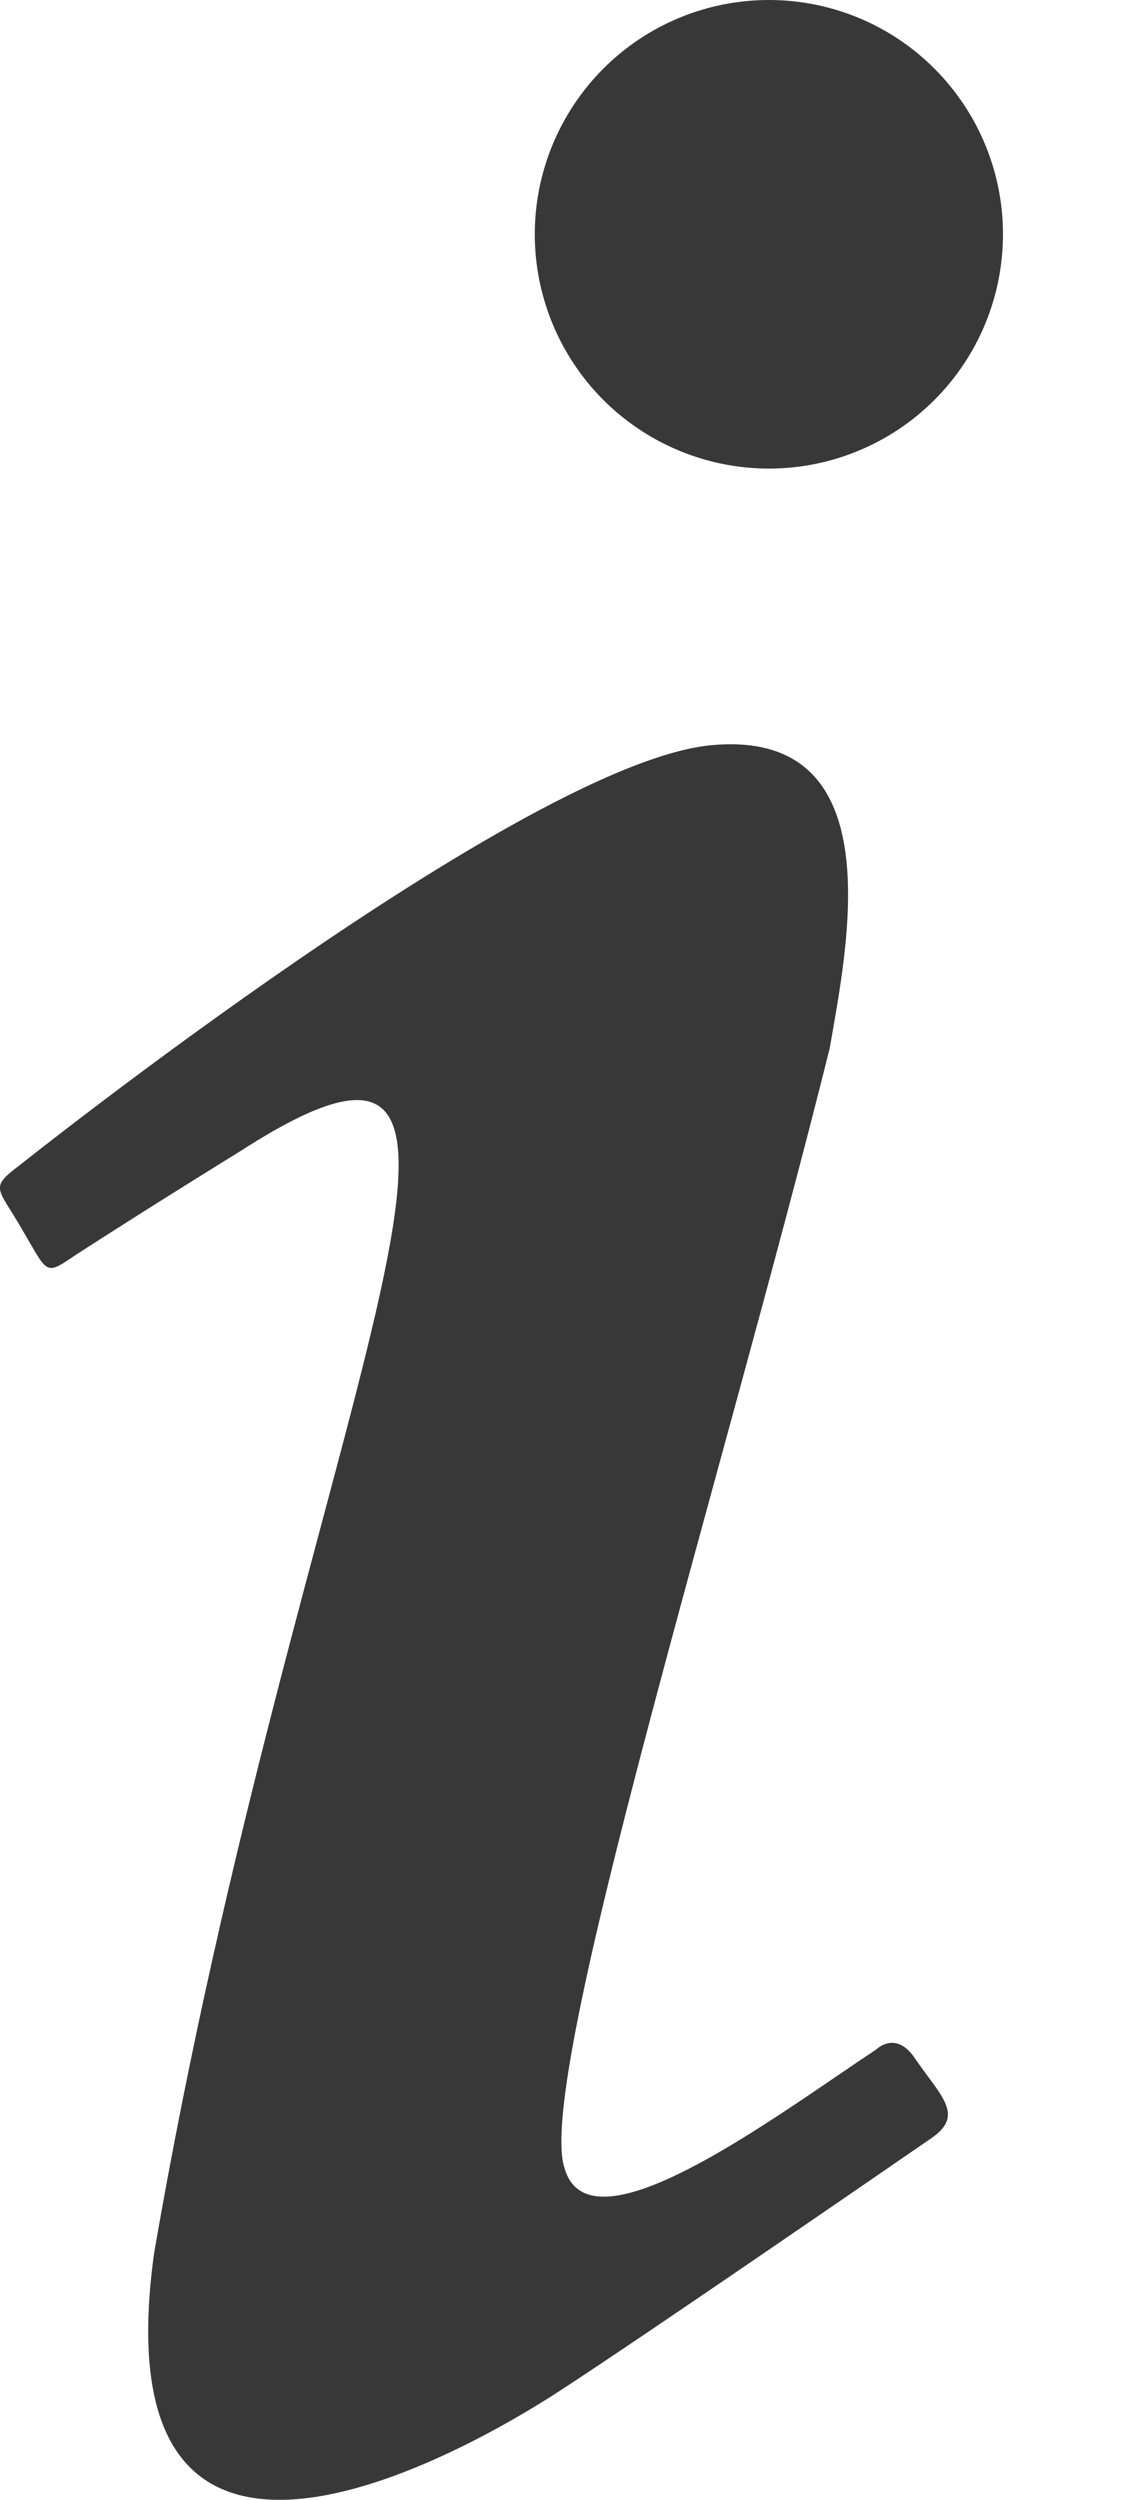 <svg width="9" height="20" viewBox="0 0 9 20" fill="none" xmlns="http://www.w3.org/2000/svg">
<path d="M6.157 0C5.659 0 5.183 0.197 4.831 0.549C4.48 0.901 4.282 1.377 4.282 1.874C4.282 2.372 4.48 2.848 4.831 3.2C5.183 3.551 5.659 3.749 6.157 3.749C6.654 3.749 7.131 3.551 7.482 3.2C7.834 2.848 8.031 2.372 8.031 1.874C8.031 1.377 7.834 0.901 7.482 0.549C7.131 0.197 6.654 0 6.157 0ZM5.707 5.961C4.22 6.086 0.158 9.322 0.158 9.322C-0.092 9.51 -0.017 9.497 0.183 9.847C0.383 10.185 0.358 10.21 0.596 10.047C0.846 9.885 1.258 9.622 1.945 9.197C4.595 7.498 2.37 11.422 1.233 18.033C0.783 21.307 3.732 19.62 4.495 19.12C5.244 18.632 7.256 17.245 7.456 17.108C7.731 16.92 7.531 16.77 7.319 16.458C7.169 16.246 7.019 16.395 7.019 16.395C6.207 16.933 4.72 18.058 4.52 17.345C4.282 16.633 5.807 11.747 6.644 8.385C6.781 7.585 7.156 5.836 5.707 5.961Z" fill="#383838"/>
</svg>
